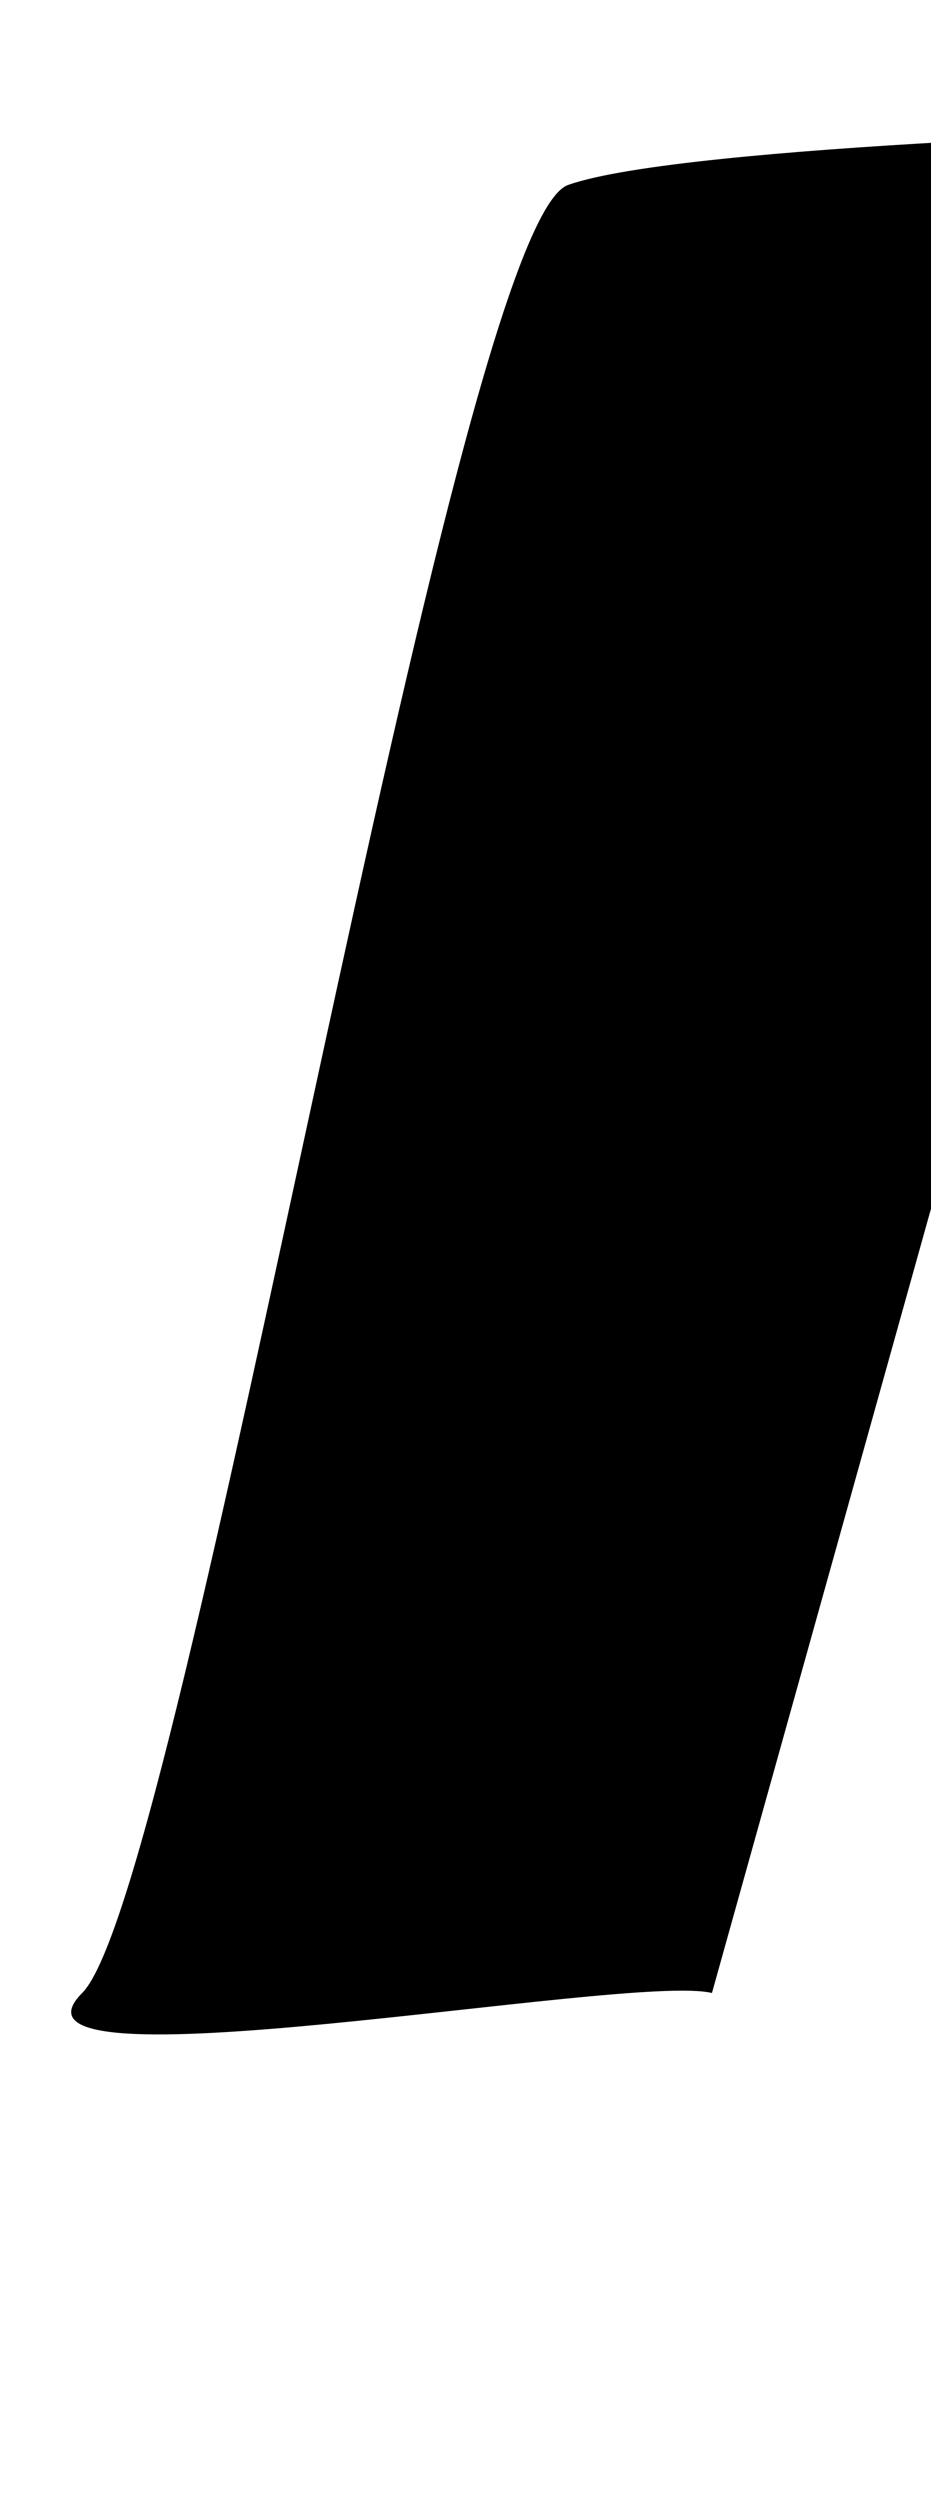  
 
 
<svg version="1.1" id="Layer_1" xmlns="http://www.w3.org/2000/svg" xmlns:xlink="http://www.w3.org/1999/xlink" x="0px" y="0px"
	 viewBox="0 0 13.6 36.5" enable-background="new 0 0 13.6 36.5" xml:space="preserve">
<path d="
	M18,1.9c0,0-8,0.2-9.7,0.8S2.7,27.6,1.2,29.1s8-0.3,9.2,0"/>
</svg>
